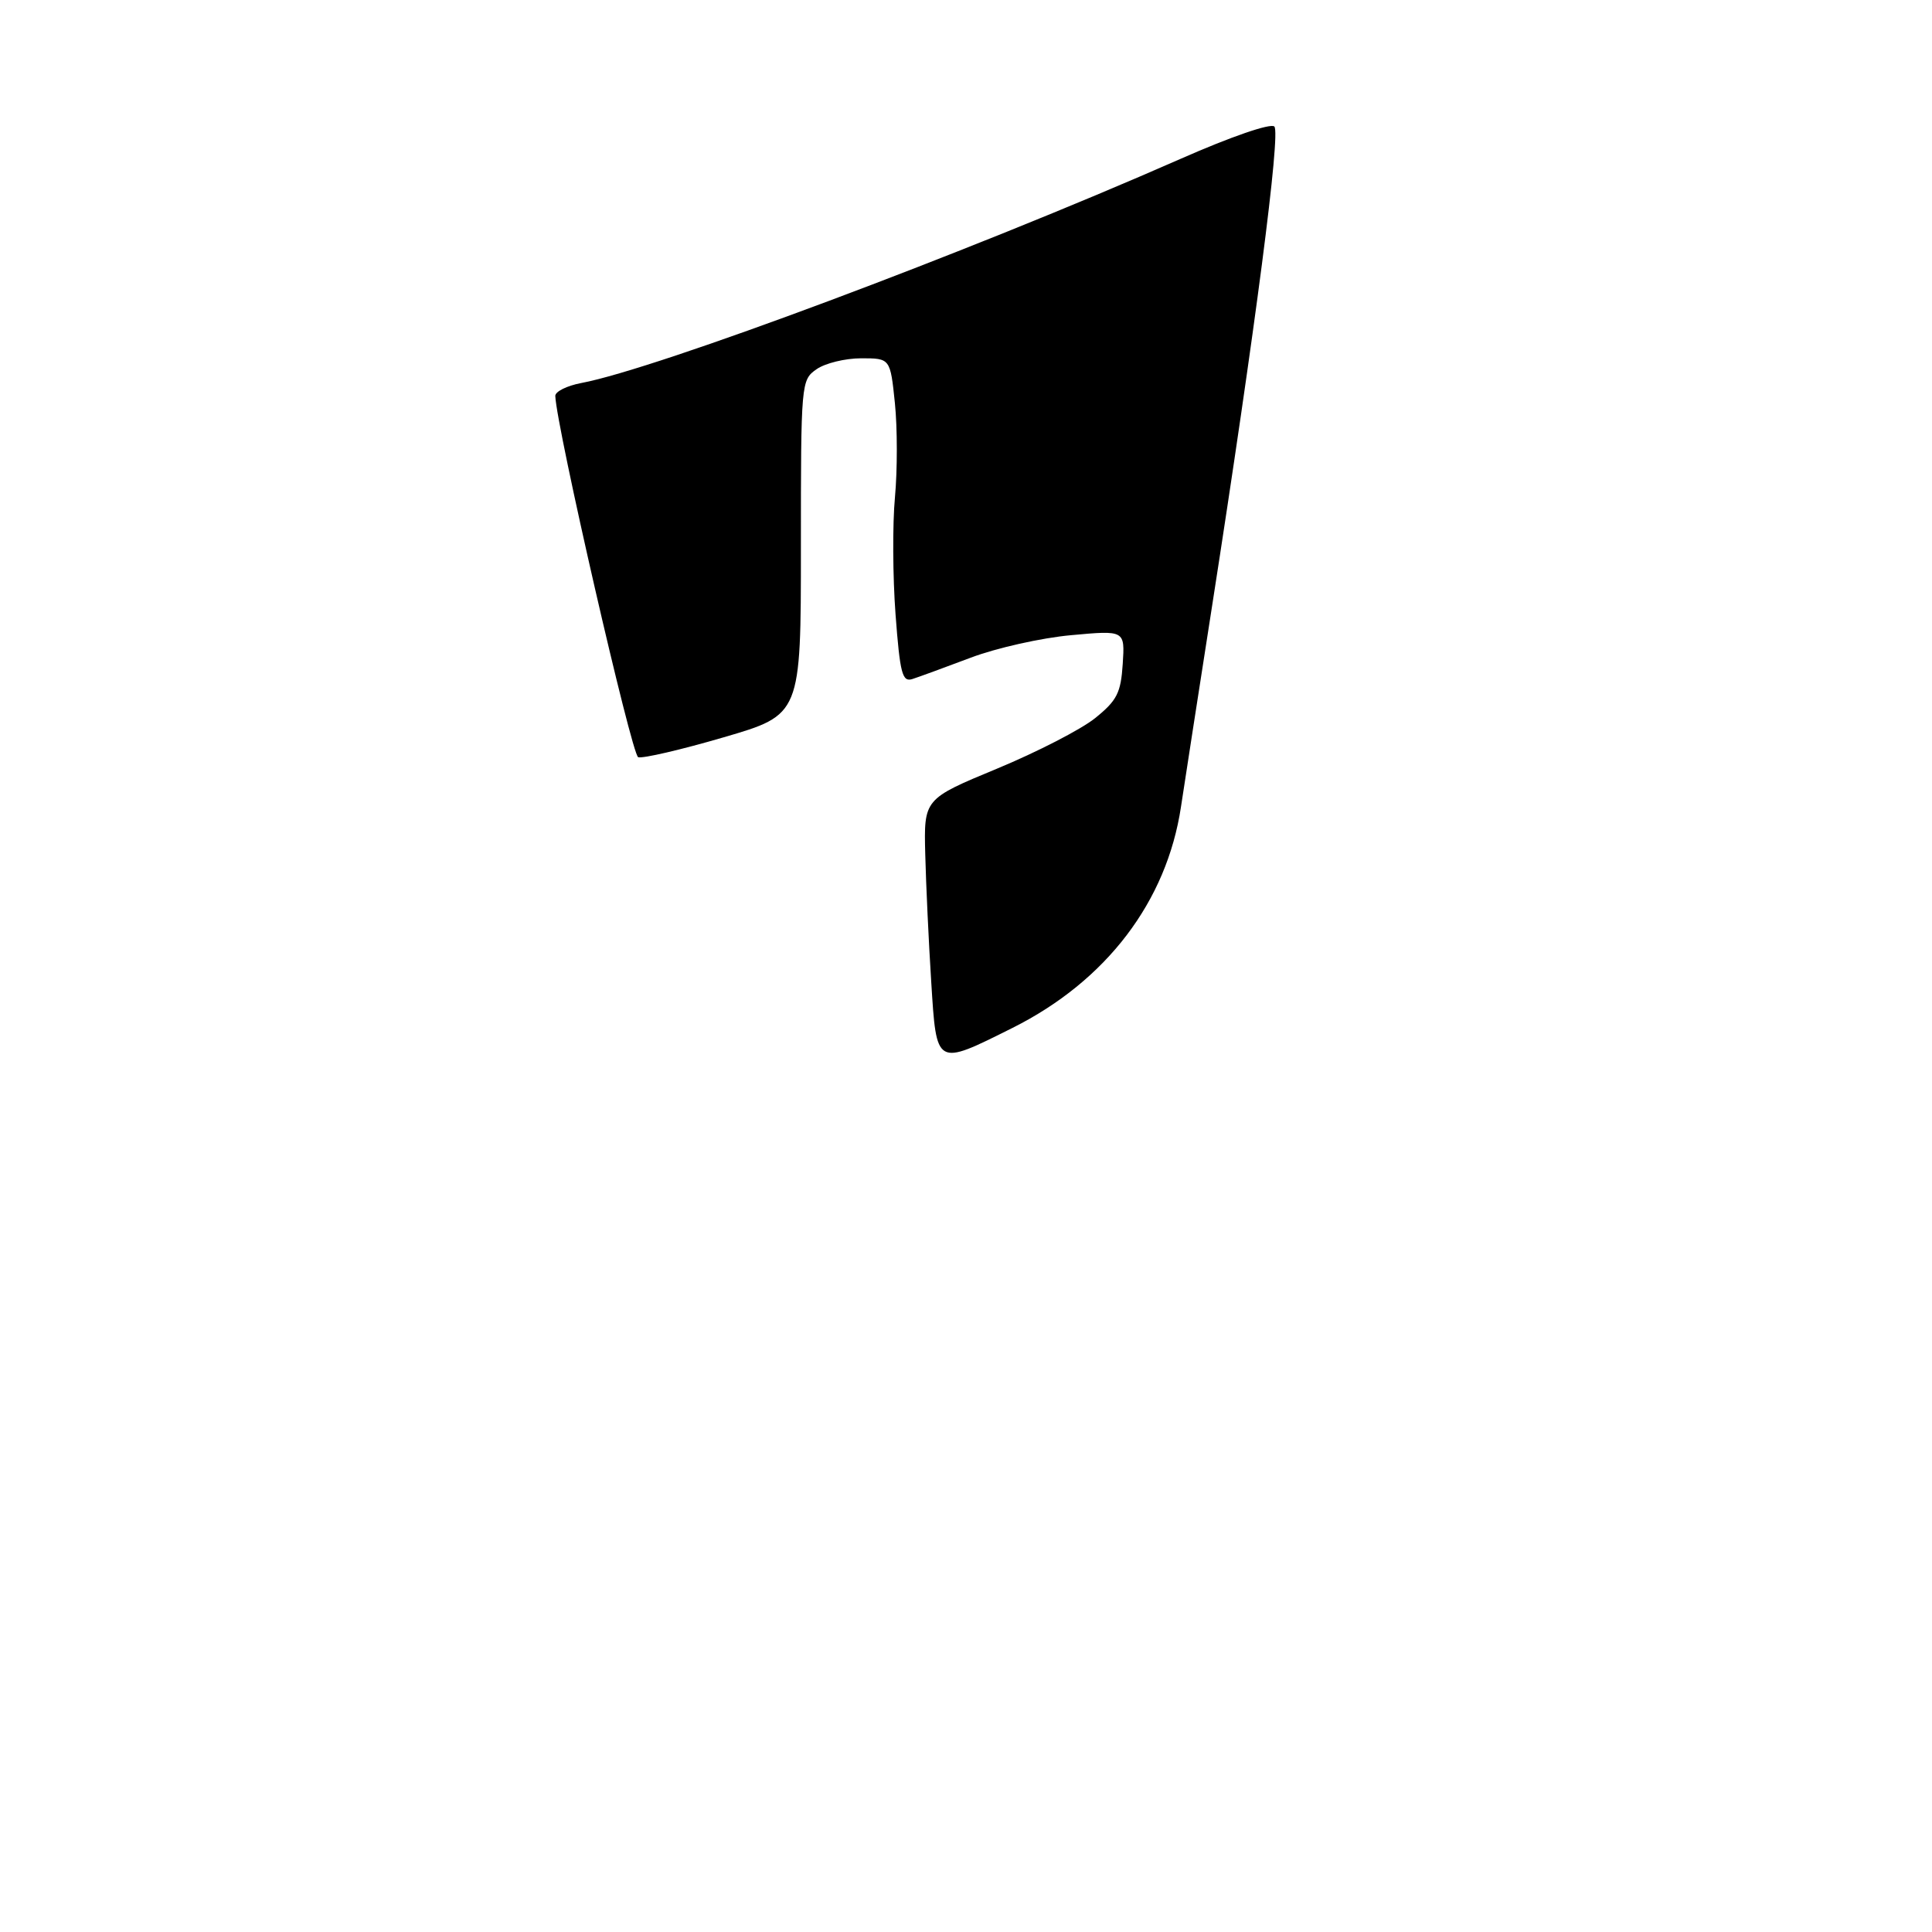 <?xml version="1.0" encoding="UTF-8" standalone="no"?>
<!DOCTYPE svg PUBLIC "-//W3C//DTD SVG 1.1//EN" "http://www.w3.org/Graphics/SVG/1.1/DTD/svg11.dtd" >
<svg xmlns="http://www.w3.org/2000/svg" xmlns:xlink="http://www.w3.org/1999/xlink" version="1.1" viewBox="0 0 275 275">
 <g >
 <path fill="currentColor"
d=" M 132.55 139.75 C 132.19 134.11 131.81 125.95 131.70 121.62 C 131.50 113.73 131.50 113.73 141.89 109.42 C 147.61 107.05 153.91 103.81 155.89 102.21 C 159.00 99.70 159.54 98.63 159.81 94.50 C 160.12 89.71 160.12 89.71 152.47 90.41 C 148.26 90.79 141.82 92.23 138.16 93.62 C 134.50 95.00 130.76 96.37 129.85 96.66 C 128.43 97.11 128.10 95.85 127.47 87.44 C 127.07 82.09 127.03 74.57 127.39 70.75 C 127.74 66.92 127.74 60.91 127.38 57.39 C 126.72 51.00 126.72 51.00 122.58 51.00 C 120.31 51.00 117.44 51.70 116.22 52.56 C 114.03 54.09 114.00 54.45 114.00 77.93 C 114.00 101.74 114.00 101.74 103.00 104.95 C 96.95 106.72 91.48 107.99 90.84 107.78 C 89.91 107.47 79.20 60.78 79.04 56.36 C 79.02 55.74 80.68 54.91 82.73 54.52 C 93.42 52.52 137.72 35.95 168.00 22.63 C 175.21 19.45 180.88 17.50 181.39 18.01 C 182.31 18.91 178.72 46.54 172.49 86.50 C 170.60 98.60 168.63 111.35 168.10 114.84 C 166.07 128.34 157.46 139.64 144.12 146.31 C 133.15 151.79 133.31 151.88 132.55 139.75 Z "/>
</g>
</svg>